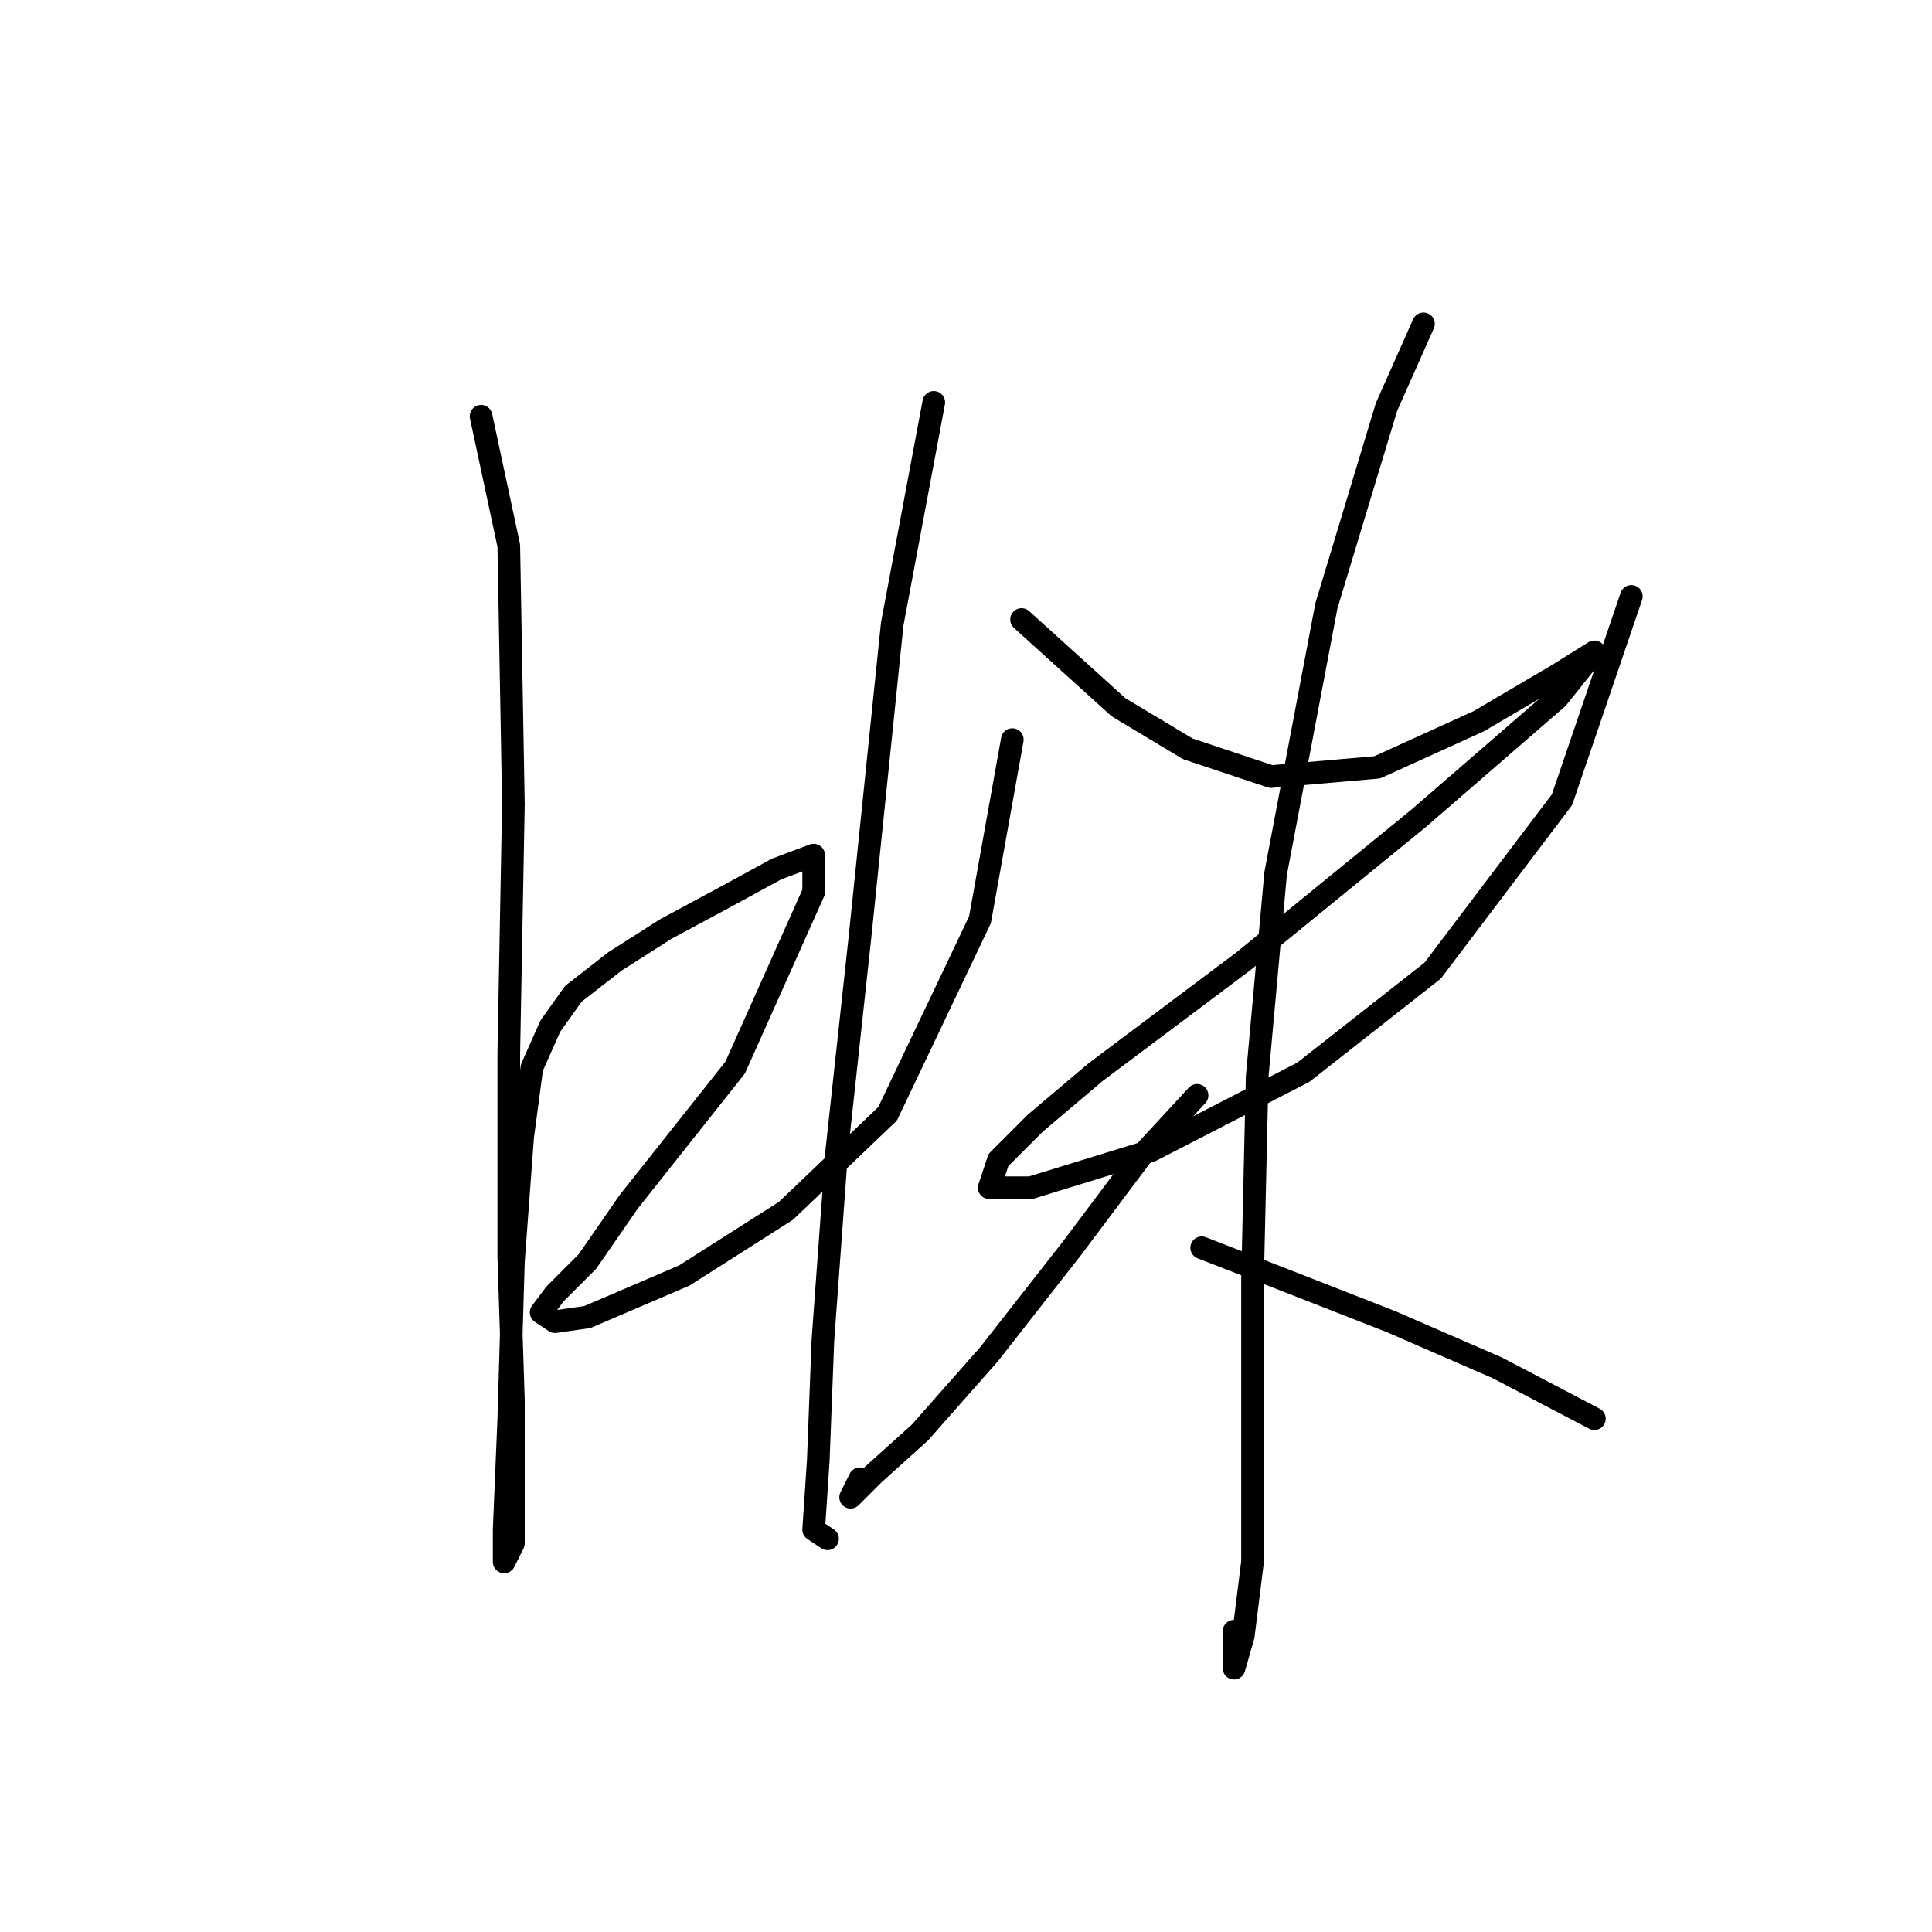 <?xml version="1.0" standalone="no"?>
    <svg width="256" height="256" xmlns="http://www.w3.org/2000/svg" version="1.1">
    <polyline stroke="black" stroke-width="3" stroke-linecap="round" fill="transparent" stroke-linejoin="round" points="63.744 55.156 67.416 72.295 68.028 106.573 67.416 139.628 67.416 166.561 68.028 185.536 68.028 198.39 68.028 204.512 66.804 206.96 66.804 202.675 67.416 187.985 68.028 167.173 69.253 150.646 70.477 141.464 72.925 135.955 75.986 131.67 81.495 127.385 88.228 123.1 96.186 118.816 102.919 115.143 107.816 113.307 107.816 118.204 97.41 141.464 83.331 159.215 77.822 167.173 73.537 171.457 71.701 173.906 73.537 175.13 77.822 174.518 90.677 169.009 104.143 160.439 117.61 147.585 129.852 121.876 134.137 98.004 134.137 98.004 " />
        <polyline stroke="black" stroke-width="3" stroke-linecap="round" fill="transparent" stroke-linejoin="round" points="123.731 53.32 118.222 82.701 113.937 124.325 110.876 152.482 109.04 177.579 108.428 193.494 107.816 202.675 109.652 203.899 109.652 203.899 " />
        <polyline stroke="black" stroke-width="3" stroke-linecap="round" fill="transparent" stroke-linejoin="round" points="135.361 82.089 148.215 93.719 157.397 99.228 168.415 102.901 182.494 101.677 195.96 95.555 206.366 89.434 211.263 86.374 211.263 86.374 206.366 92.495 188.003 108.41 164.742 127.385 145.155 142.076 137.197 148.809 132.3 153.706 131.076 157.379 136.585 157.379 152.5 152.482 172.7 142.076 189.839 128.61 206.978 105.961 216.16 79.028 216.16 79.028 " />
        <polyline stroke="black" stroke-width="3" stroke-linecap="round" fill="transparent" stroke-linejoin="round" points="188.615 42.914 183.718 53.932 175.76 80.253 169.027 115.755 166.579 142.688 165.966 169.621 165.966 189.209 165.966 206.96 164.742 216.754 163.518 221.039 163.518 216.142 163.518 216.142 " />
        <polyline stroke="black" stroke-width="3" stroke-linecap="round" fill="transparent" stroke-linejoin="round" points="158.621 145.137 151.276 153.094 142.094 165.336 131.076 179.415 121.894 189.821 115.773 195.33 112.713 198.39 113.937 195.942 113.937 195.942 " />
        <polyline stroke="black" stroke-width="3" stroke-linecap="round" fill="transparent" stroke-linejoin="round" points="159.233 165.336 170.251 169.621 184.33 175.13 198.408 181.251 211.263 187.985 211.263 187.985 " />
        </svg>